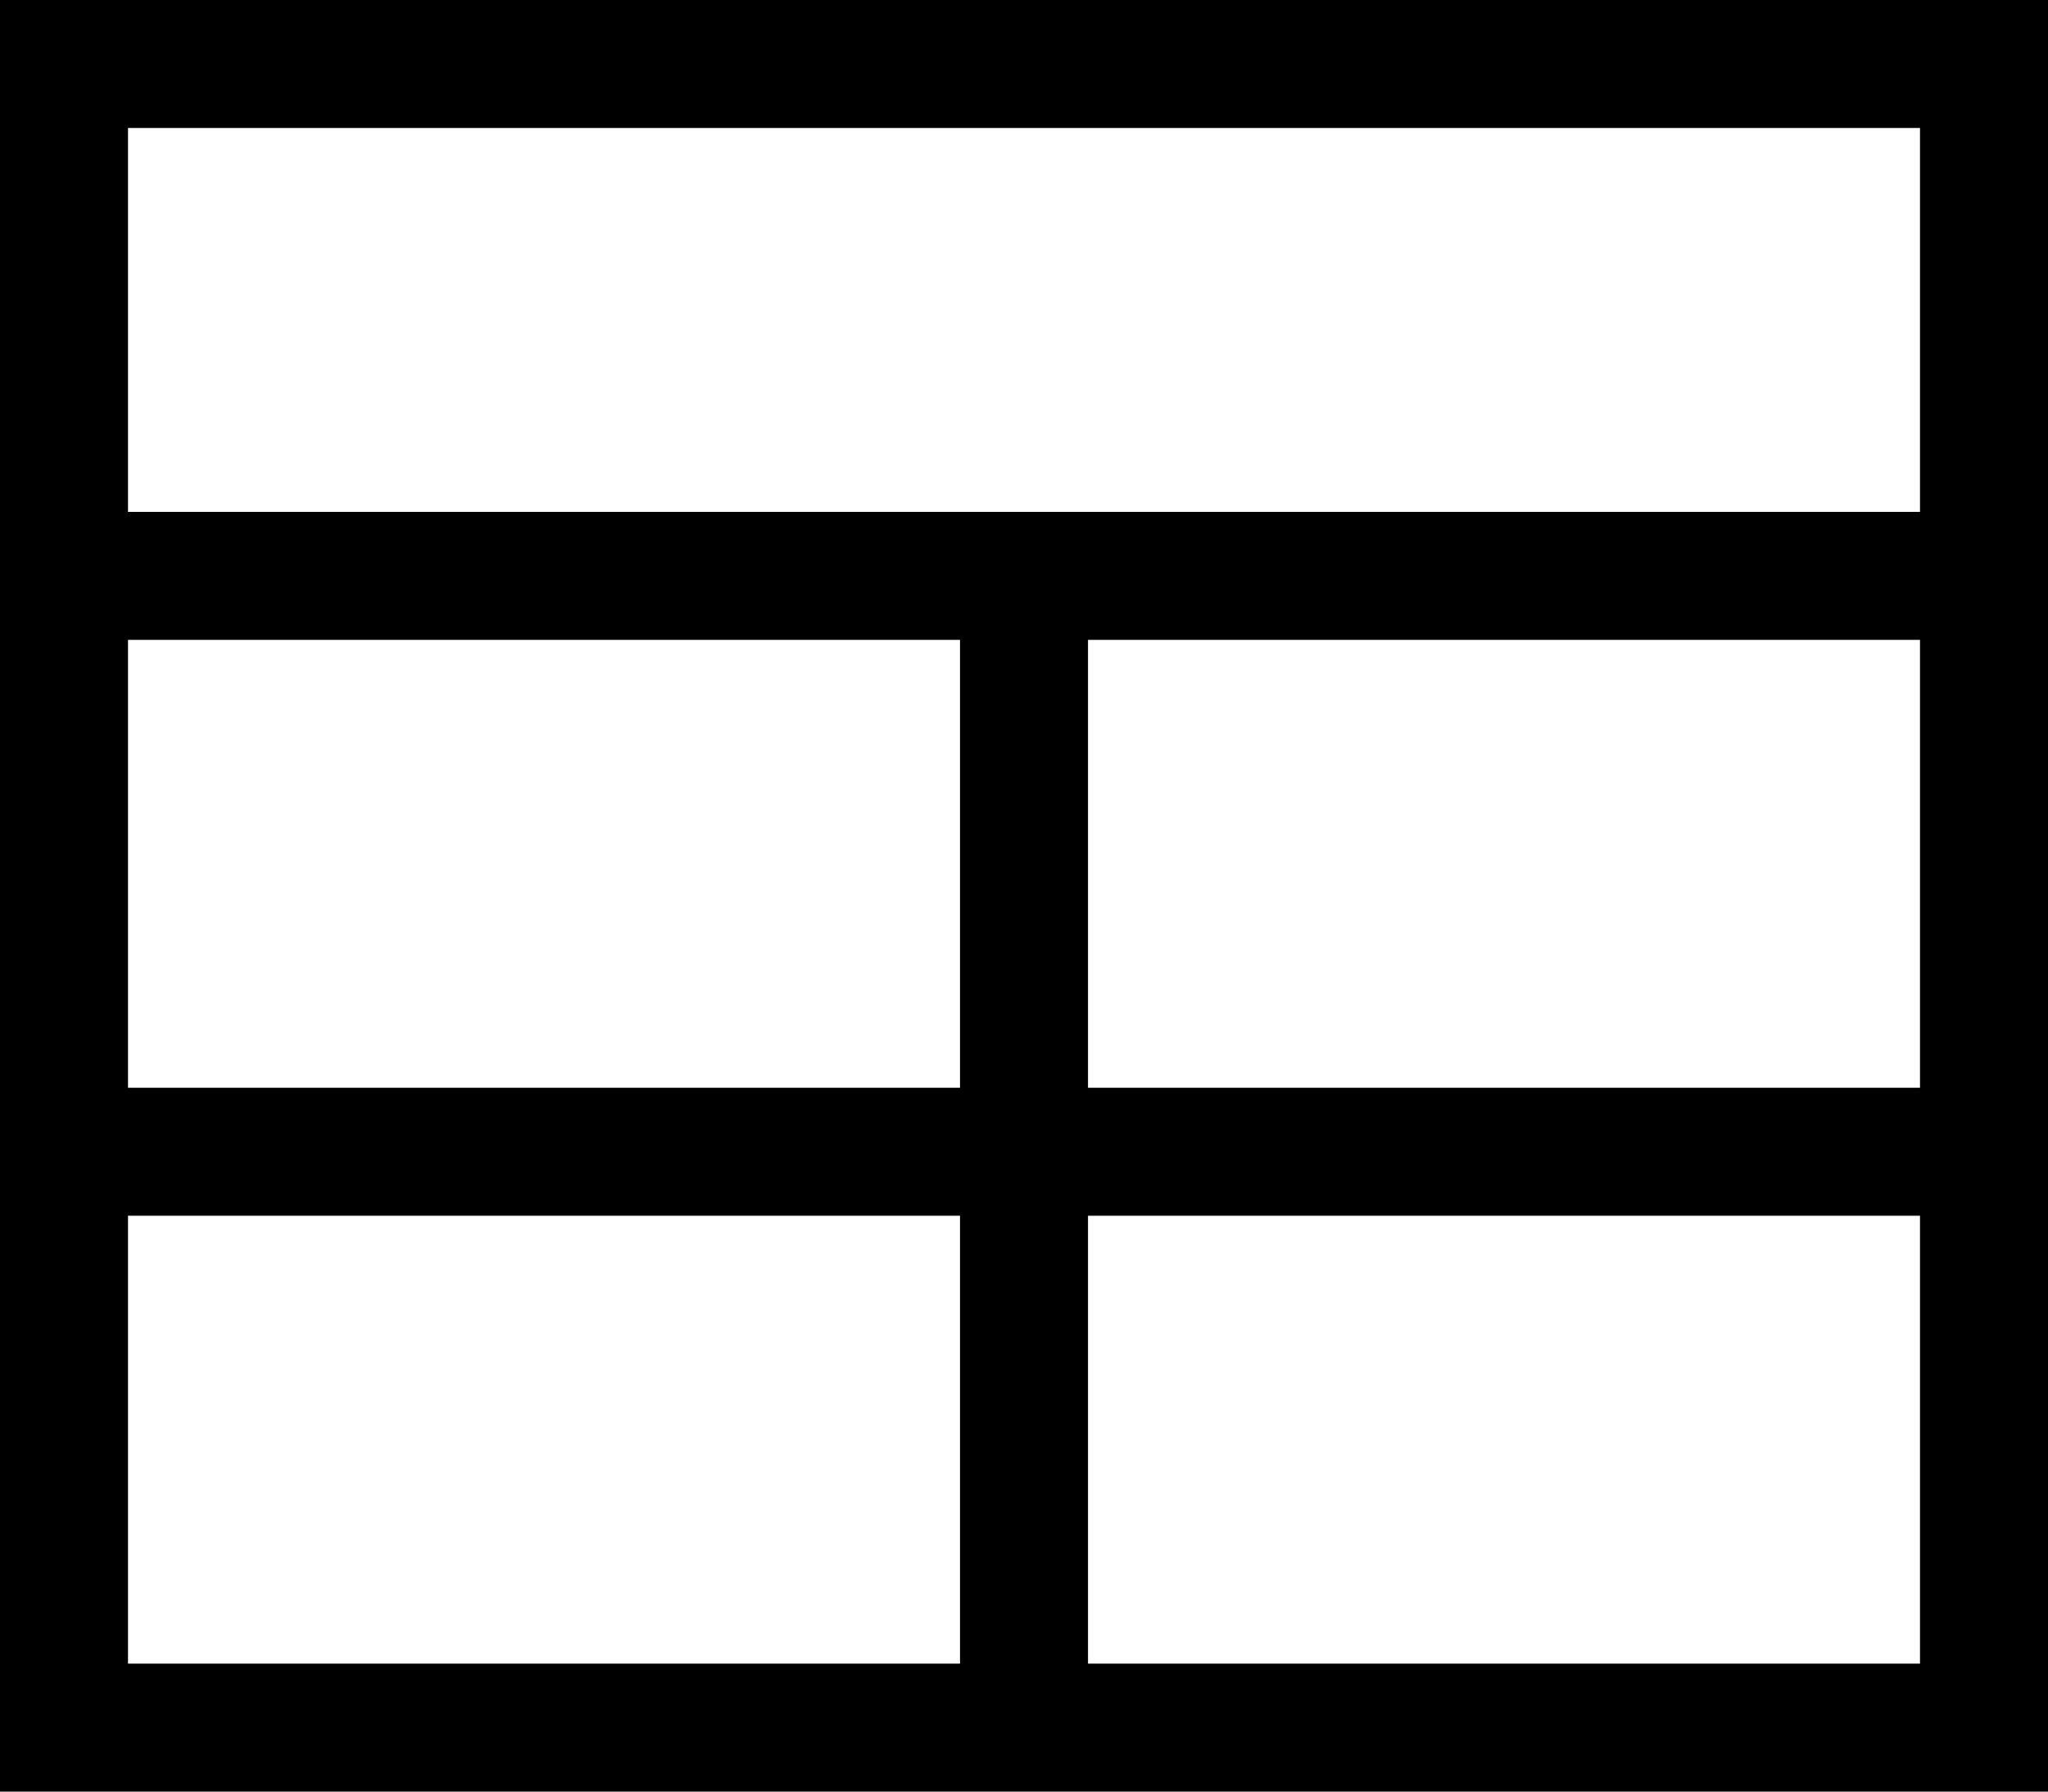 <svg xmlns="http://www.w3.org/2000/svg" viewBox="0 0 512 448">
    <path d="M 32 32 L 32 128 L 480 128 L 480 32 L 32 32 L 32 32 Z M 32 160 L 32 272 L 240 272 L 240 160 L 32 160 L 32 160 Z M 272 160 L 272 272 L 480 272 L 480 160 L 272 160 L 272 160 Z M 240 304 L 32 304 L 32 416 L 240 416 L 240 304 L 240 304 Z M 272 416 L 480 416 L 480 304 L 272 304 L 272 416 L 272 416 Z M 0 0 L 32 0 L 480 0 L 512 0 L 512 32 L 512 416 L 512 448 L 480 448 L 32 448 L 0 448 L 0 416 L 0 32 L 0 0 L 0 0 Z"/>
</svg>
